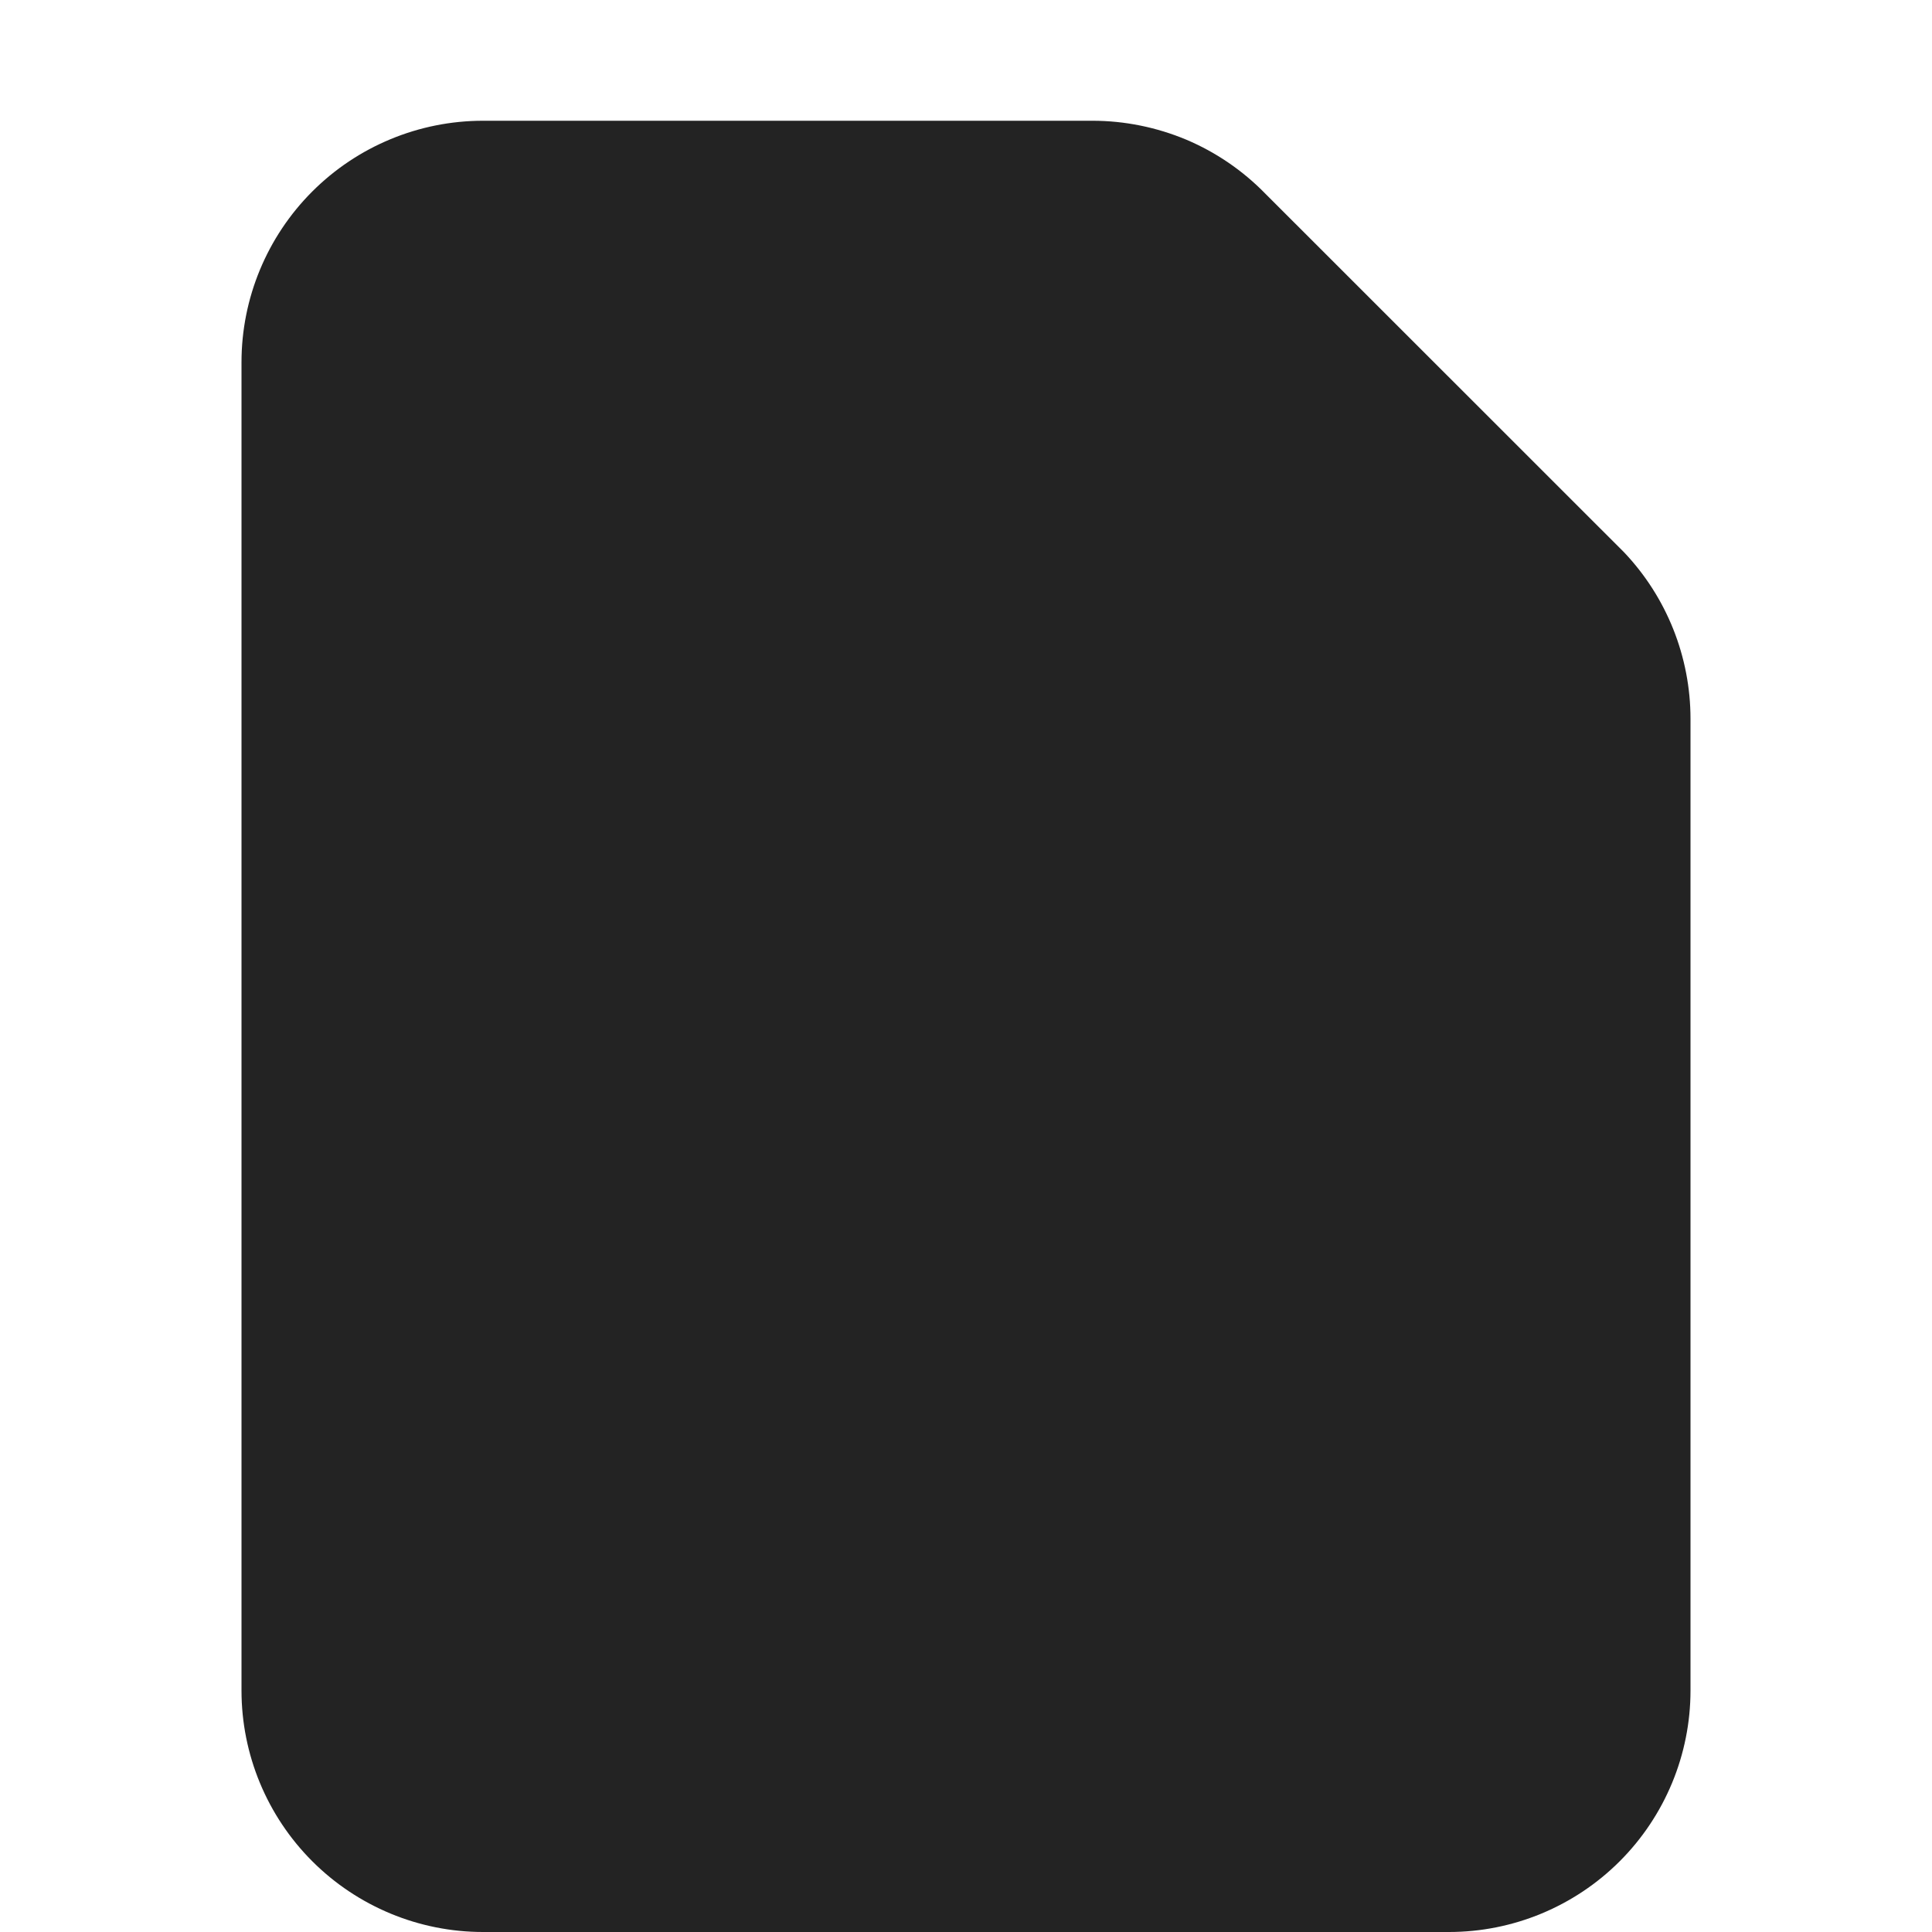 <svg width="16" height="16" viewBox="0 0 16 16" fill="none" xmlns="http://www.w3.org/2000/svg">
<g clip-path="url(#clip0_975_3677)">
<path d="M0 0H16V16H0V0Z" fill="#808080" fill-opacity="0.00"/>
<path d="M4 1C3.47 1 2.961 1.211 2.586 1.586C2.211 1.961 2 2.47 2 3V14C2 14.53 2.211 15.039 2.586 15.414C2.961 15.789 3.47 16 4 16H12C12.53 16 13.039 15.789 13.414 15.414C13.789 15.039 14 14.53 14 14V5.953C14 5.44 13.803 4.946 13.45 4.574L10.482 1.607L10.48 1.605C10.294 1.414 10.071 1.261 9.825 1.157C9.579 1.054 9.314 1 9.047 1H4Z" fill="#232323"/>
</g>
<defs>
<clipPath id="clip0_975_3677">
<rect width="16" height="16" fill="white"/>
</clipPath>
</defs>
</svg>
